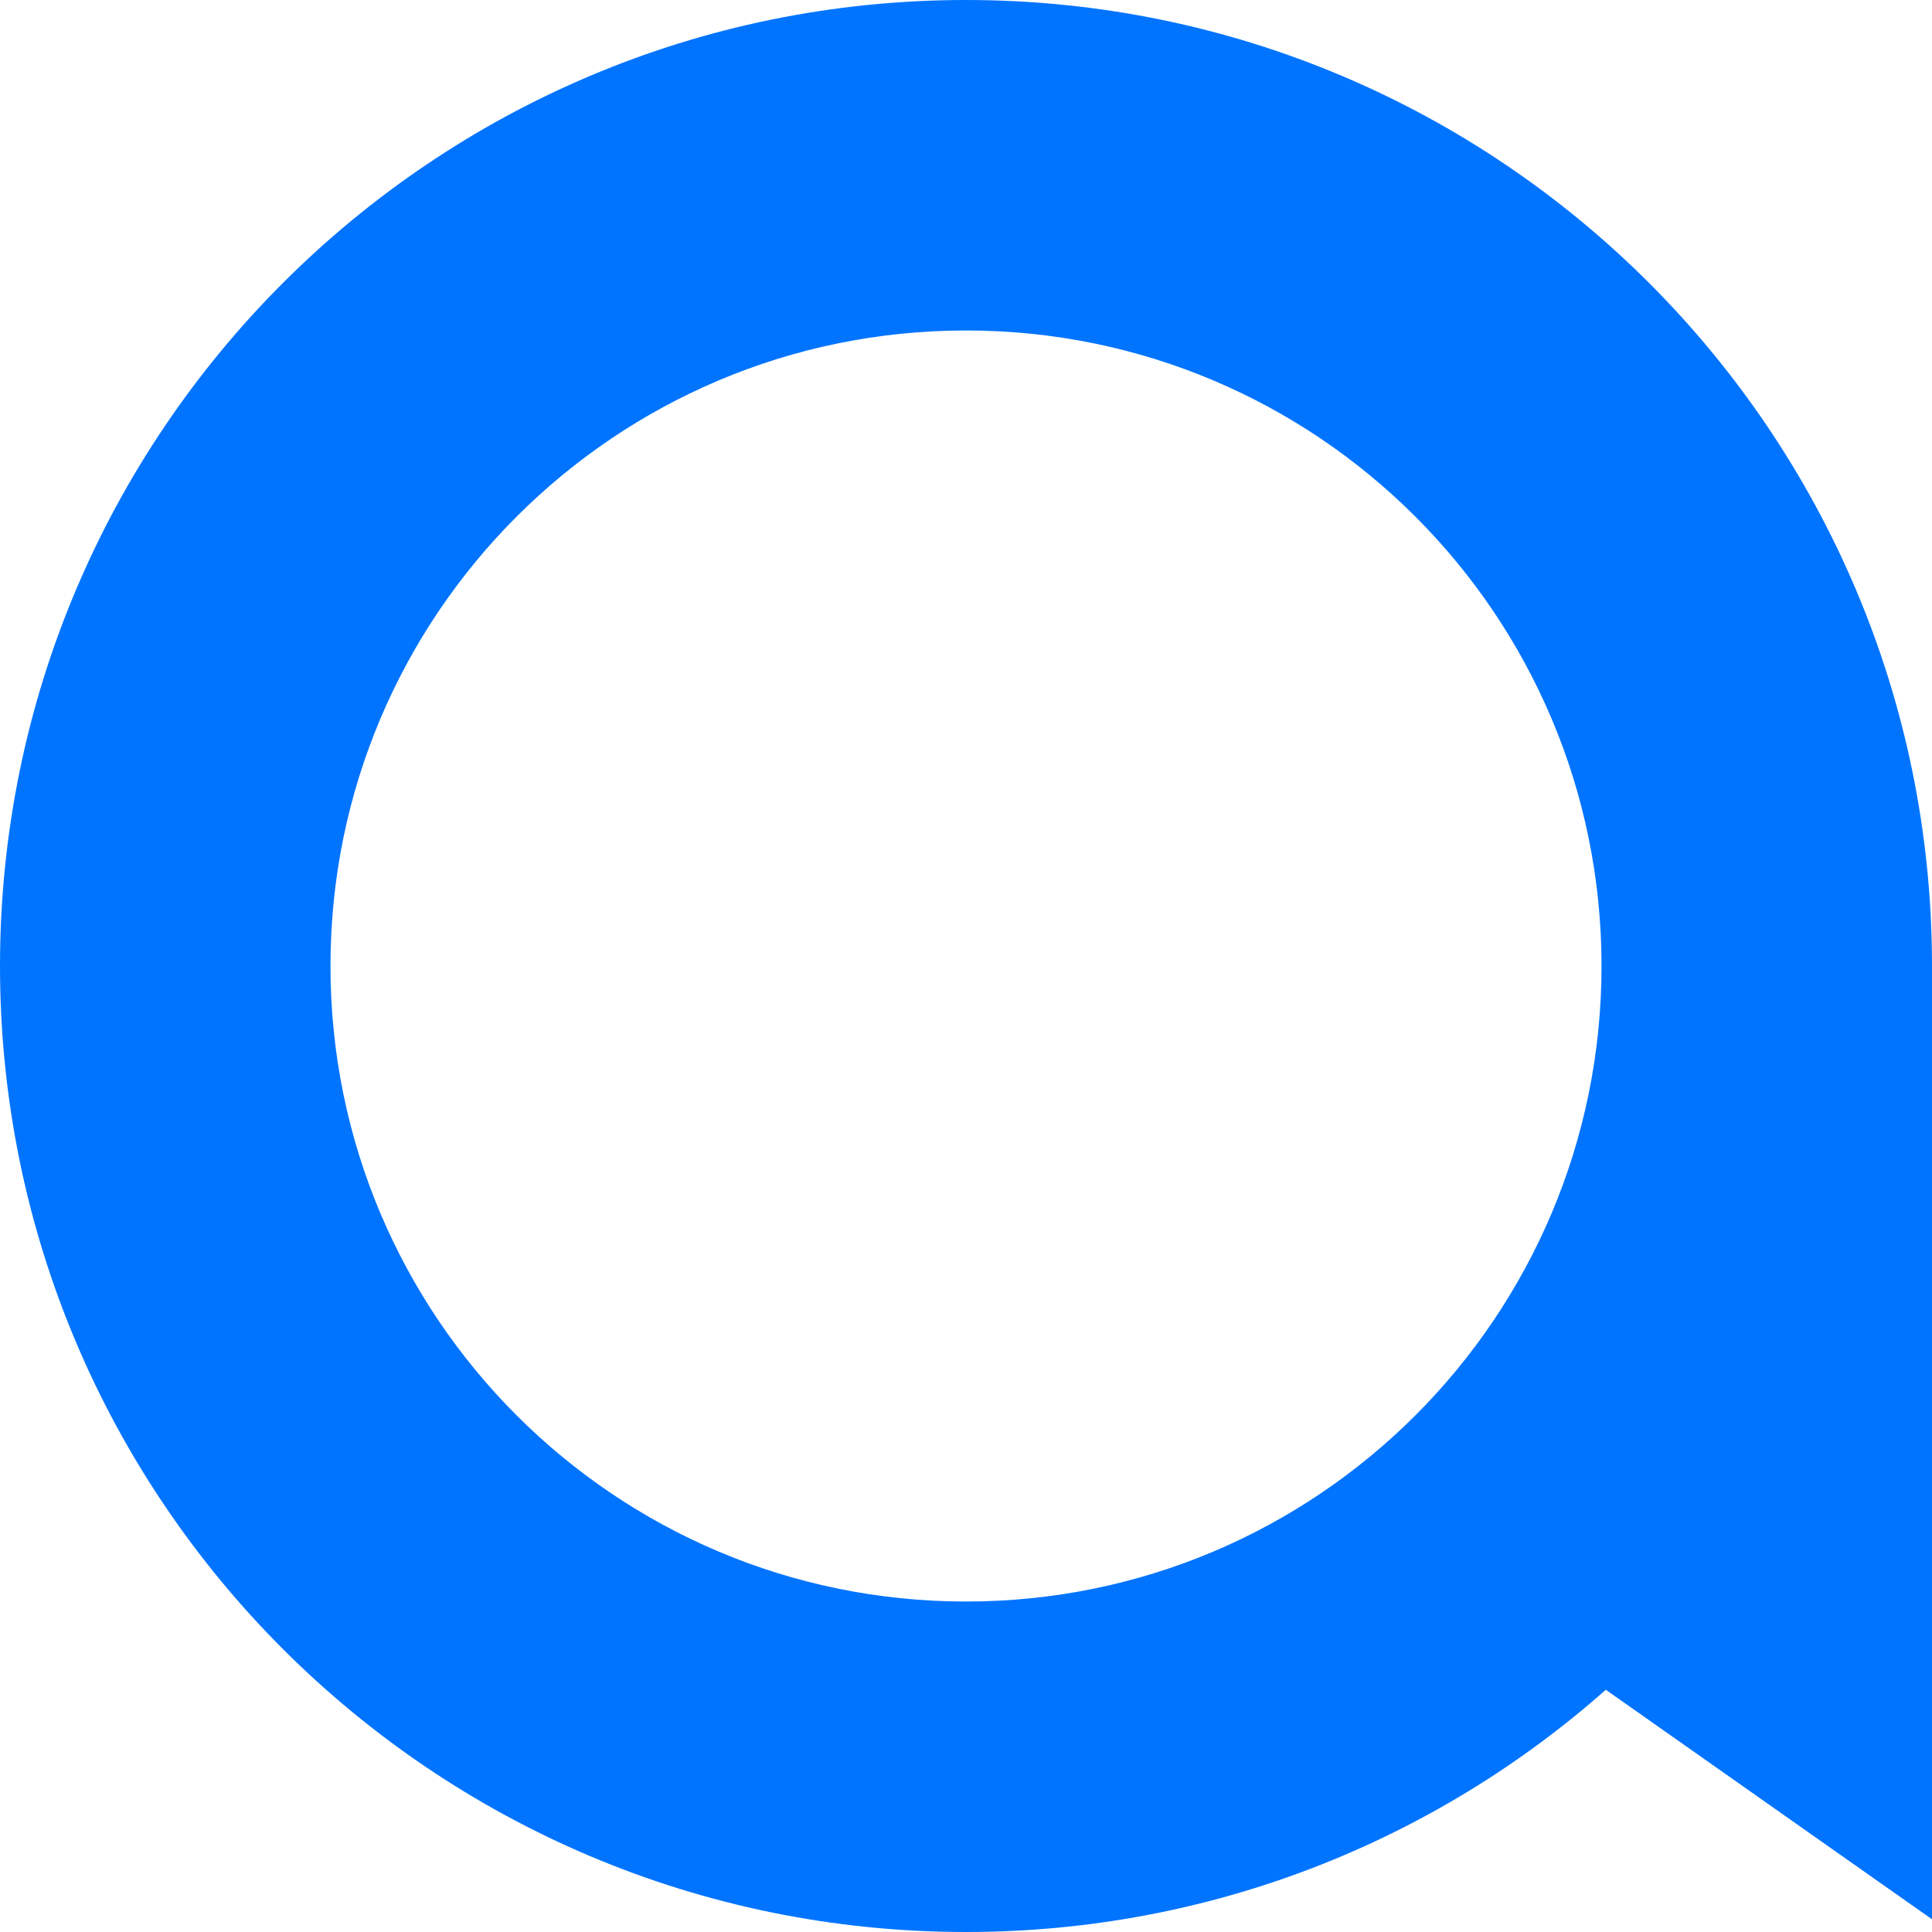 <svg width="76" height="76" viewBox="0 0 76 76" fill="none" xmlns="http://www.w3.org/2000/svg">
<path fill-rule="evenodd" clip-rule="evenodd" d="M63.169 66.471C56.466 72.4 47.653 76 38 76C17.013 76 0 58.986 0 38C0 17.014 17.013 0 38 0C58.987 0 76 17.014 76 38V75.5L63.169 66.471ZM63 38C63 51.807 51.807 63 38 63C24.193 63 13 51.807 13 38C13 24.193 24.193 13 38 13C51.807 13 63 24.193 63 38Z" fill="#0074FF"/>
</svg>
